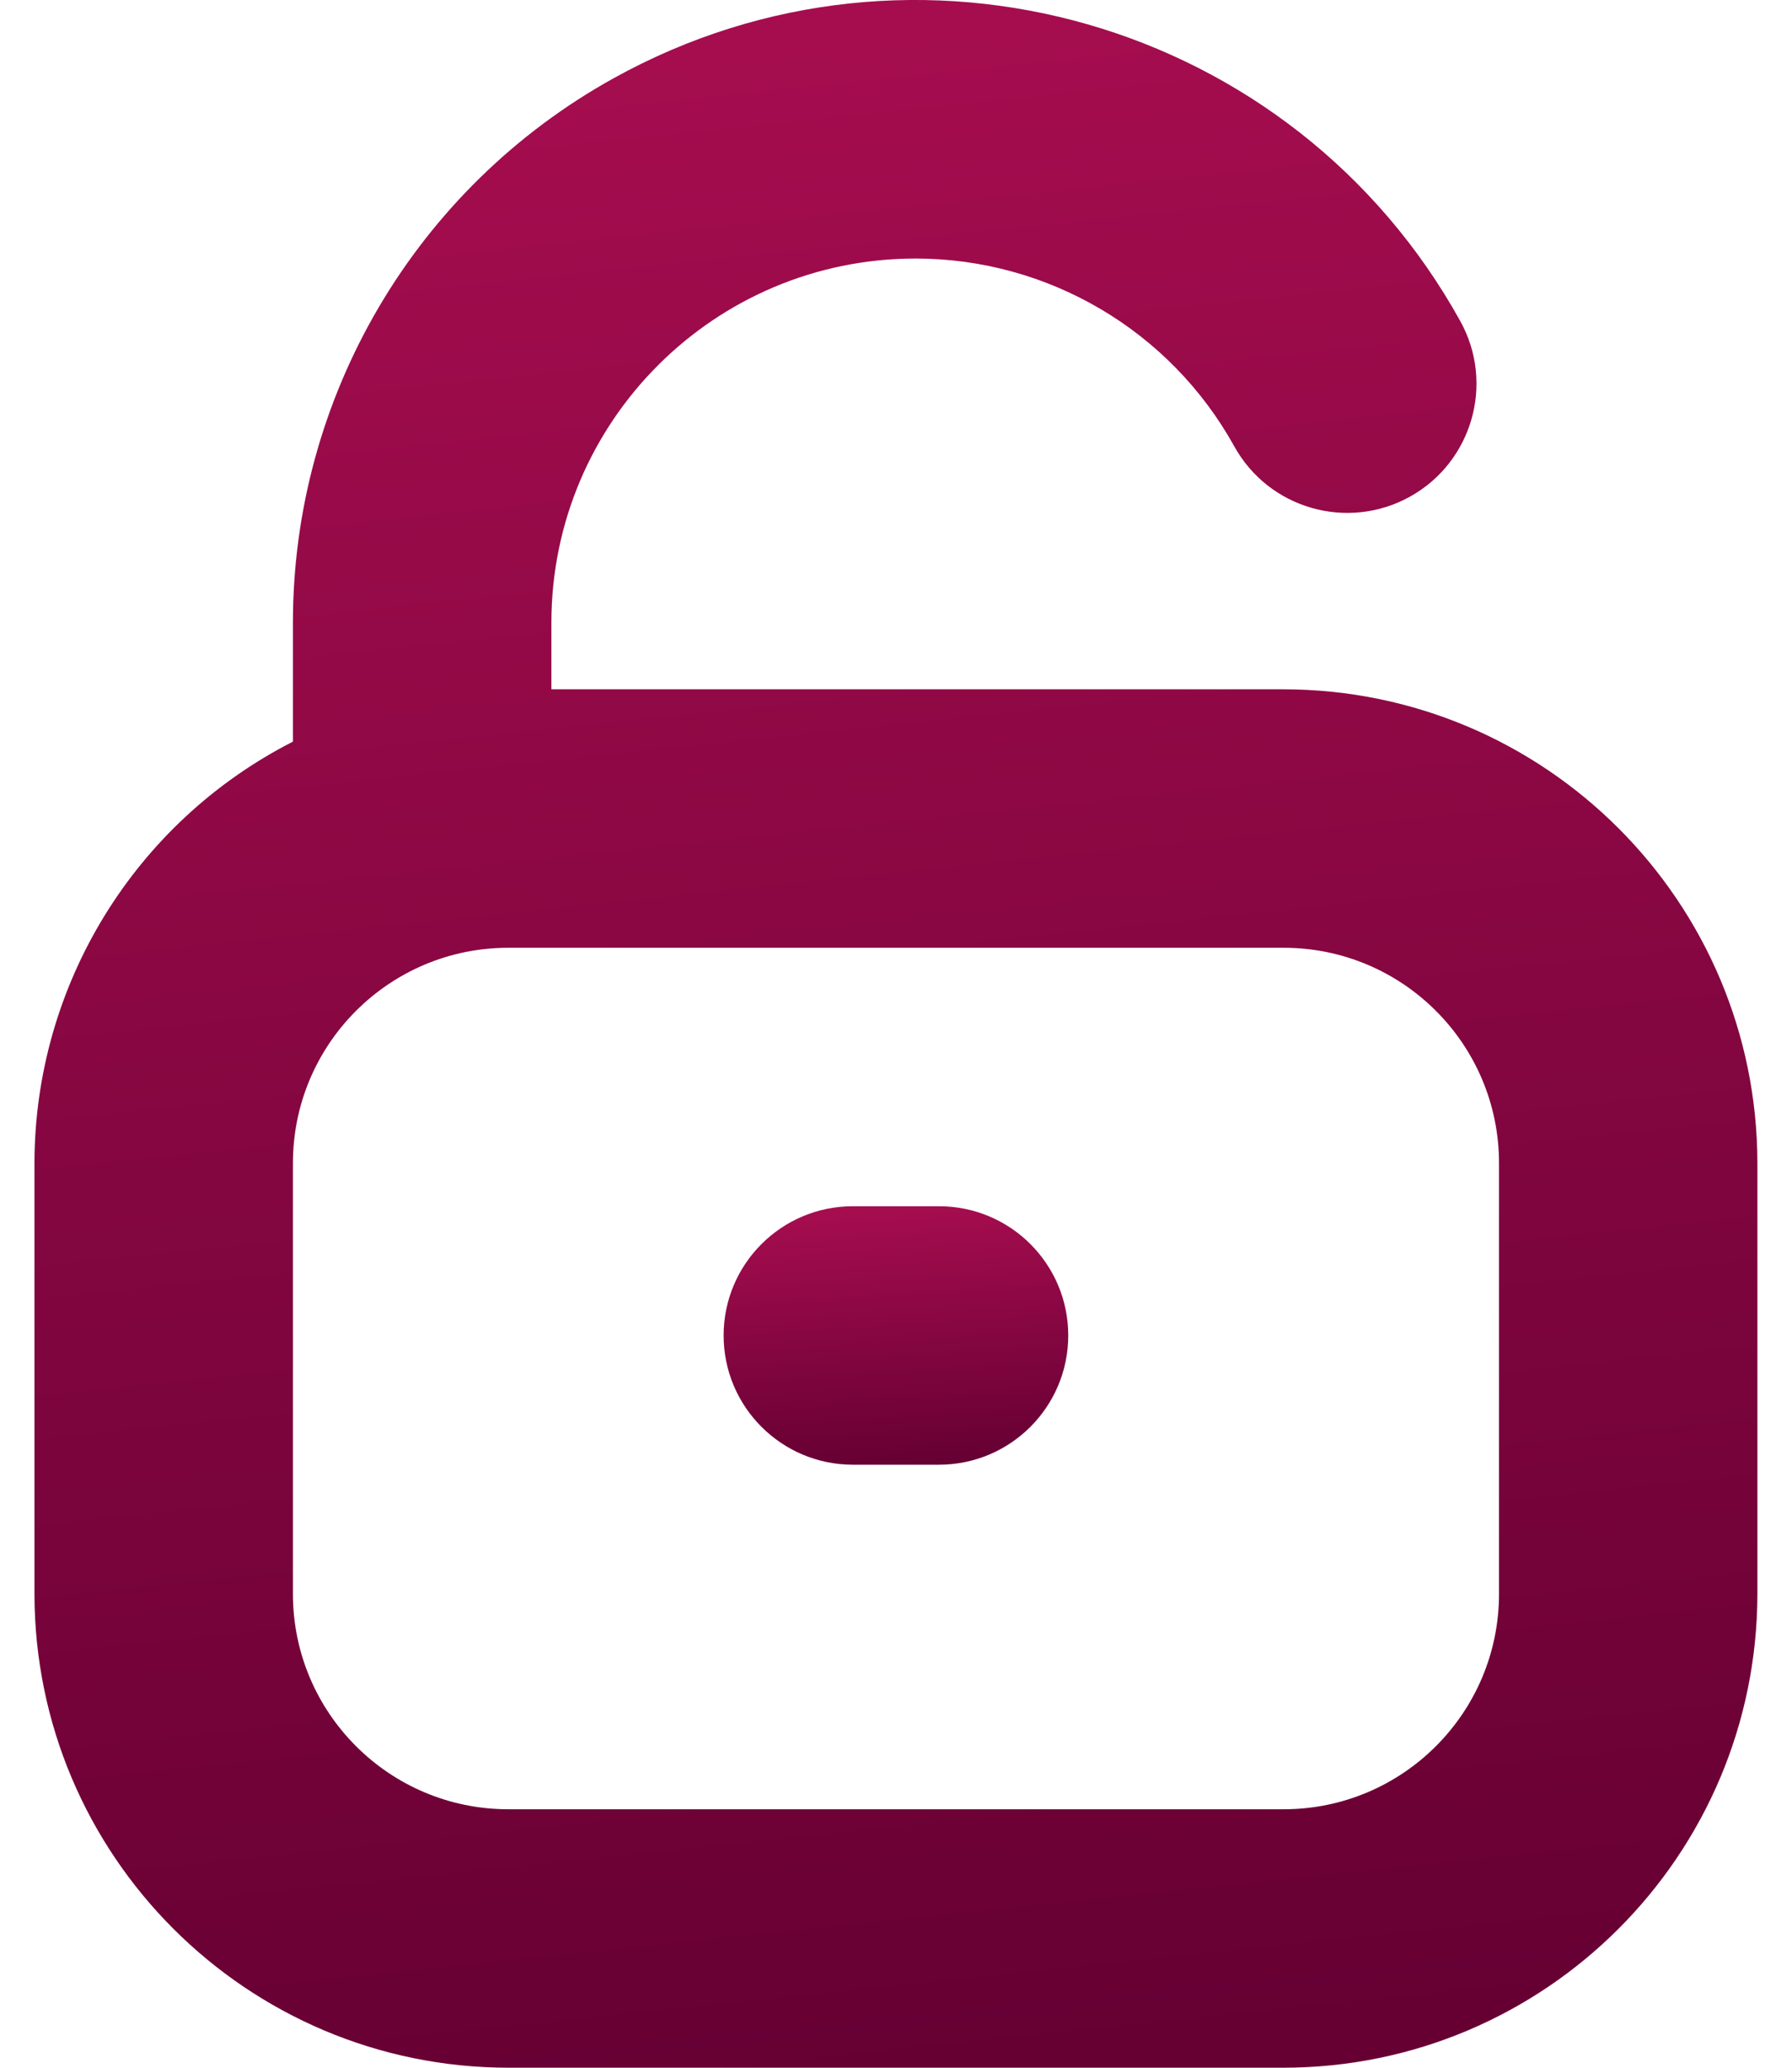 <svg width="26" height="30" viewBox="0 0 26 30" fill="none" xmlns="http://www.w3.org/2000/svg">
<path d="M18.624 10.001H8V9.035C8 6.116 10.367 3.751 13.285 3.751C15.207 3.752 16.977 4.795 17.908 6.476C18.41 7.382 19.552 7.708 20.457 7.206C21.362 6.703 21.689 5.562 21.186 4.657C18.767 0.292 13.269 -1.285 8.905 1.134C6.032 2.726 4.25 5.751 4.25 9.035V10.76C1.951 11.933 0.503 14.295 0.5 16.876V23.125C0.504 26.921 3.58 29.996 7.375 30H18.624C22.419 29.996 25.494 26.921 25.498 23.125V16.876C25.494 13.081 22.419 10.005 18.624 10.001ZM21.749 23.125C21.749 24.851 20.35 26.25 18.624 26.25H7.375C5.649 26.25 4.25 24.851 4.25 23.125V16.876C4.25 15.15 5.649 13.751 7.375 13.751H18.624C20.35 13.751 21.749 15.15 21.749 16.876V23.125Z" fill="url(#paint0_linear_763_3074)"/>
<path d="M12.374 17.501H13.624C14.66 17.501 15.499 18.34 15.499 19.376C15.499 20.411 14.66 21.251 13.624 21.251H12.374C11.339 21.251 10.499 20.411 10.499 19.376C10.499 18.34 11.339 17.501 12.374 17.501Z" fill="url(#paint1_linear_763_3074)"/>
<defs>
<linearGradient id="paint0_linear_763_3074" x1="12.598" y1="-5.19758e-08" x2="15.704" y2="29.687" gradientUnits="userSpaceOnUse">
<stop stop-color="#A60D4F"/>
<stop offset="1" stop-color="#660033"/>
</linearGradient>
<linearGradient id="paint1_linear_763_3074" x1="12.919" y1="17.501" x2="13.163" y2="21.236" gradientUnits="userSpaceOnUse">
<stop stop-color="#A60D4F"/>
<stop offset="1" stop-color="#660033"/>
</linearGradient>
</defs>
</svg>
